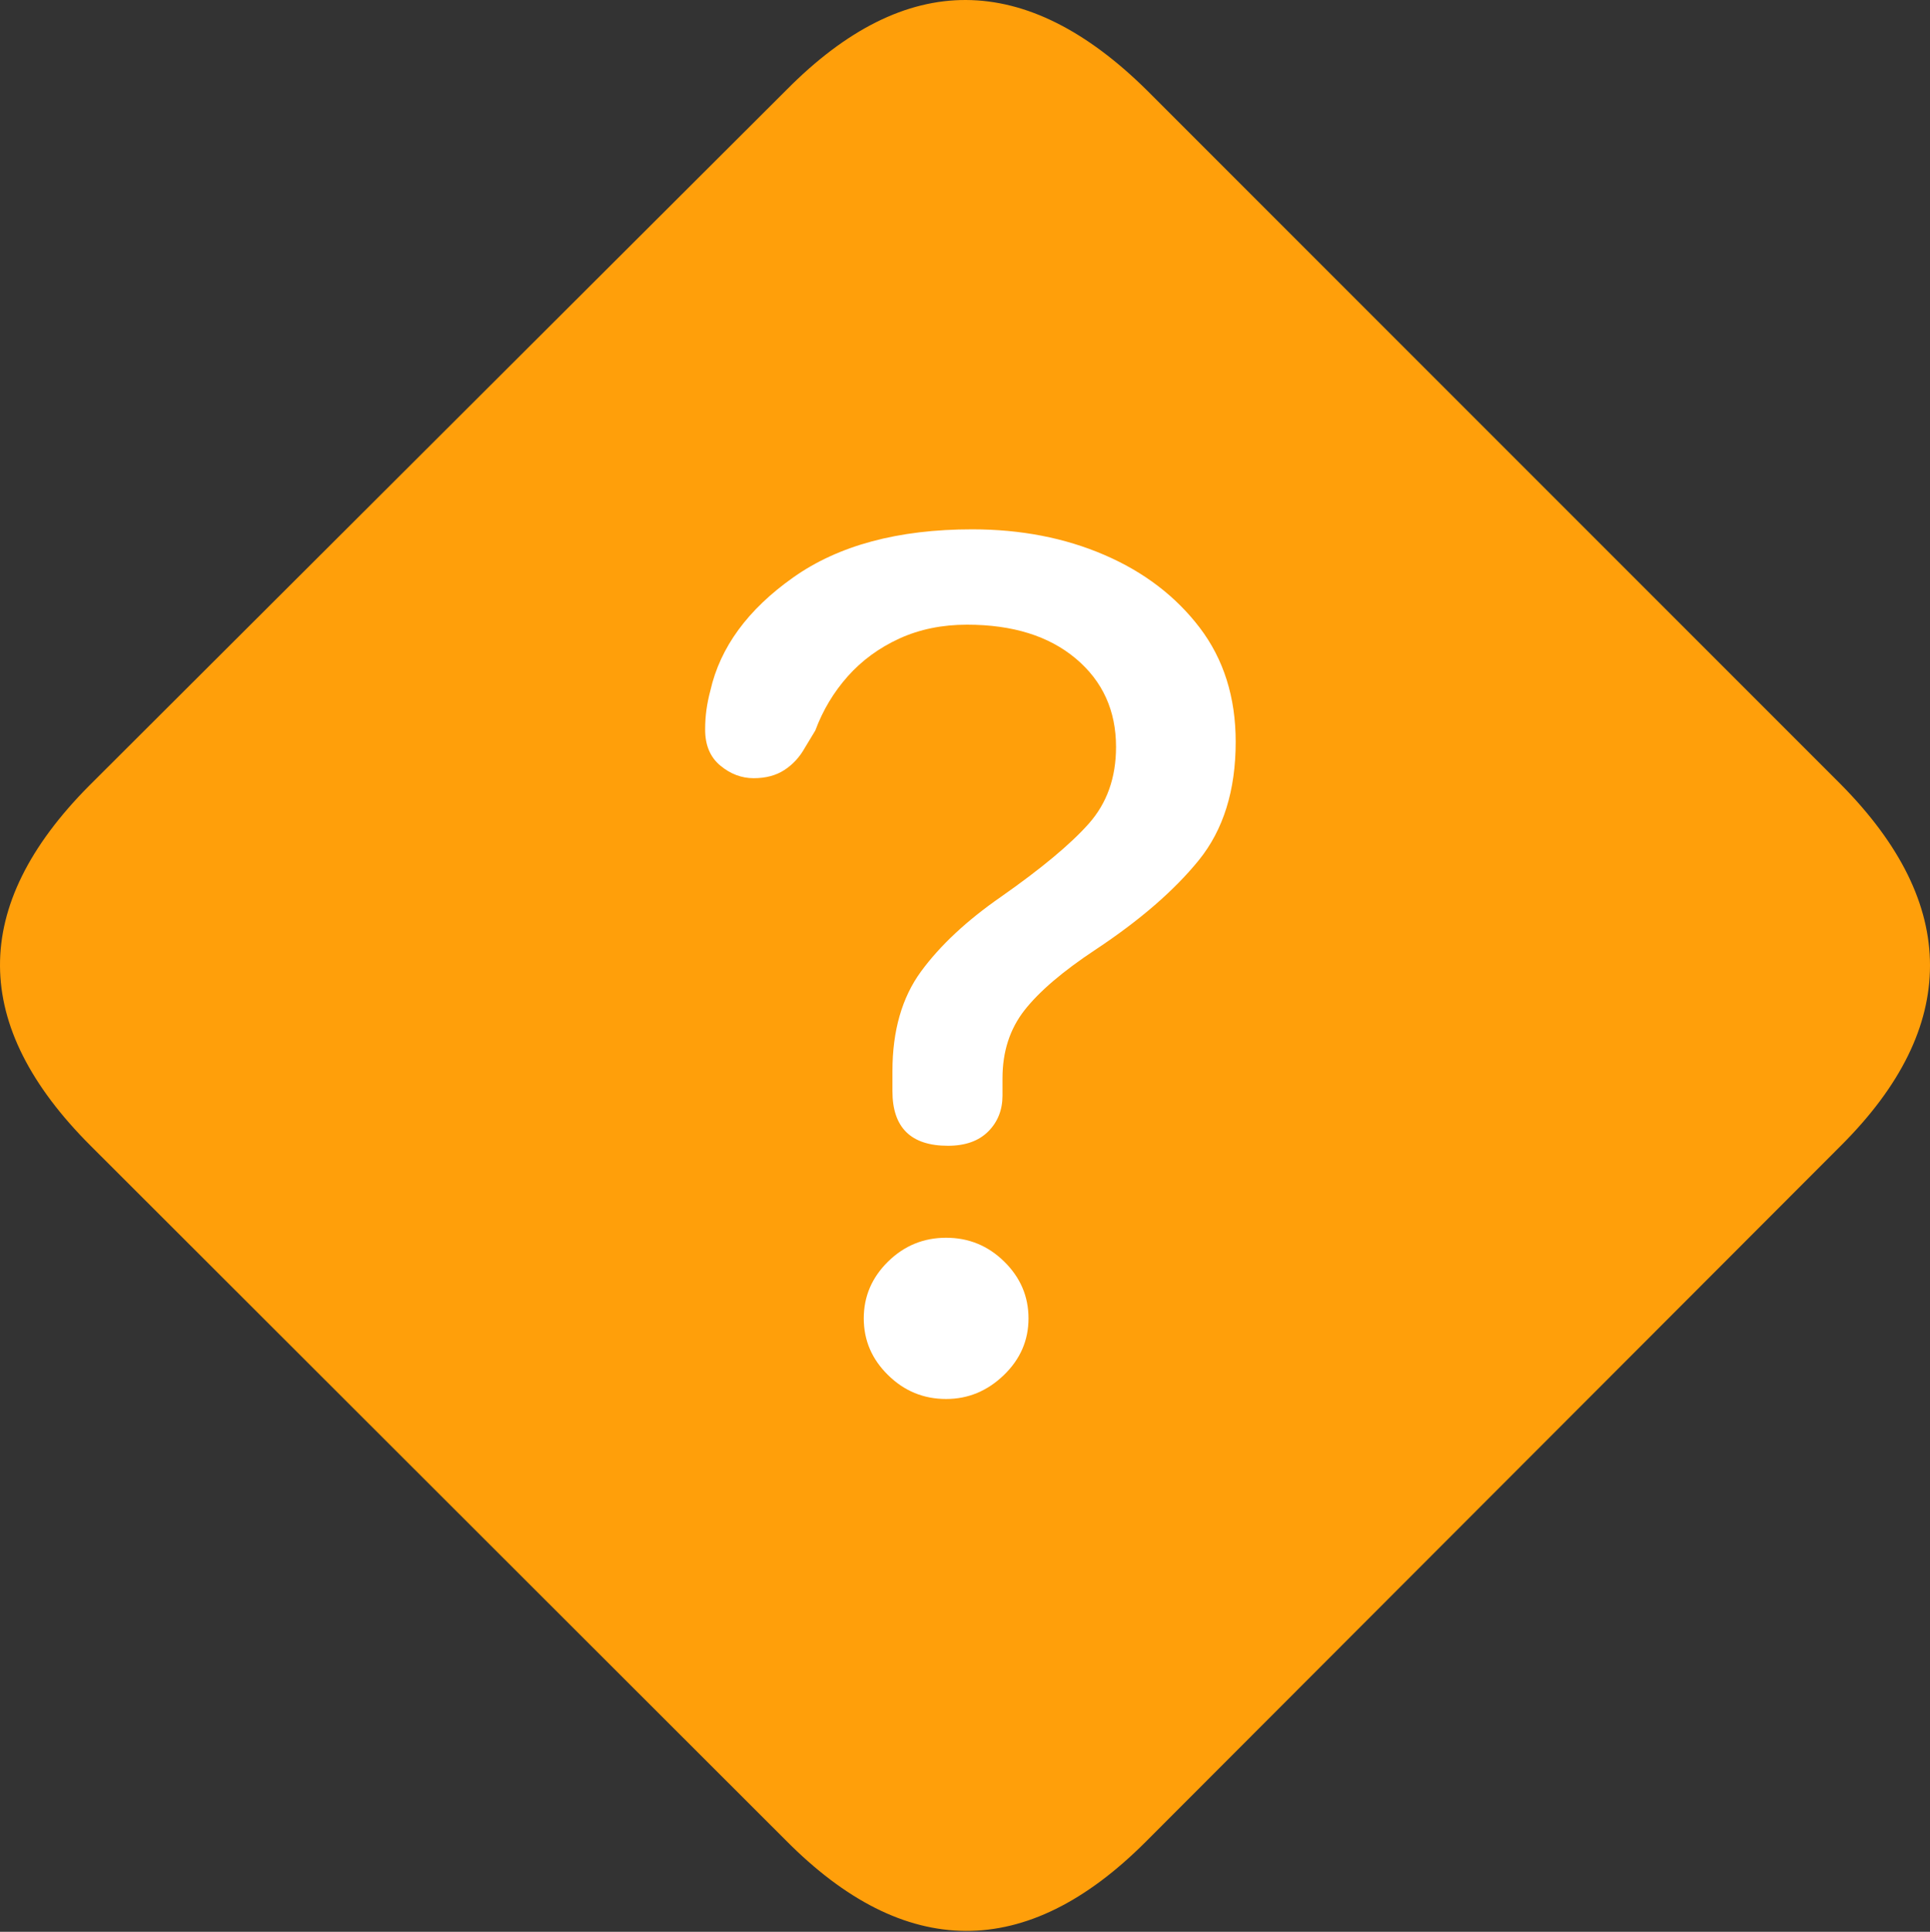 <svg width="21.743" height="21.758">
       <rect width="100%" height="100%" fill="#333333" stroke="none"/>
       <g>
              <rect height="21.758" opacity="0" width="21.743" x="0" y="0" />
              <path d="M1.021 12.905L8.853 20.728Q9.858 21.743 10.879 21.748Q11.899 21.753 12.905 20.747L20.747 12.896Q21.743 11.899 21.743 10.874Q21.743 9.849 20.737 8.833L12.925 1.021Q11.899 0.005 10.884 2.33627e-05Q9.868-0.005 8.862 1.011L1.001 8.853Q-0.005 9.868 2.35885e-05 10.879Q0.005 11.89 1.021 12.905Z"
                     fill="#ff9f0a" />
              <path d="M10.679 12.905Q10.054 12.905 10.054 12.29Q10.054 12.232 10.054 12.178Q10.054 12.124 10.054 12.066Q10.054 11.382 10.376 10.942Q10.698 10.503 11.274 10.103Q11.958 9.624 12.266 9.277Q12.573 8.931 12.573 8.413Q12.573 7.798 12.119 7.417Q11.665 7.036 10.894 7.036Q10.474 7.036 10.132 7.192Q9.79 7.349 9.551 7.617Q9.312 7.886 9.185 8.228L9.067 8.423Q8.98 8.579 8.838 8.672Q8.696 8.765 8.491 8.765Q8.286 8.765 8.115 8.623Q7.944 8.481 7.944 8.218Q7.944 8.101 7.959 7.993Q7.974 7.886 8.003 7.778Q8.169 7.046 8.936 6.504Q9.702 5.962 10.952 5.962Q11.773 5.962 12.441 6.25Q13.11 6.538 13.516 7.07Q13.921 7.603 13.921 8.355Q13.921 9.175 13.506 9.688Q13.091 10.2 12.339 10.698Q11.792 11.06 11.543 11.377Q11.294 11.694 11.294 12.144Q11.294 12.183 11.294 12.236Q11.294 12.29 11.294 12.339Q11.294 12.583 11.133 12.744Q10.972 12.905 10.679 12.905ZM10.659 15.757Q10.278 15.757 10.005 15.488Q9.731 15.22 9.731 14.849Q9.731 14.478 10.005 14.209Q10.278 13.941 10.659 13.941Q11.04 13.941 11.313 14.209Q11.587 14.478 11.587 14.849Q11.587 15.22 11.309 15.488Q11.03 15.757 10.659 15.757Z"
                     fill="#ffffff" />
       </g>
</svg>